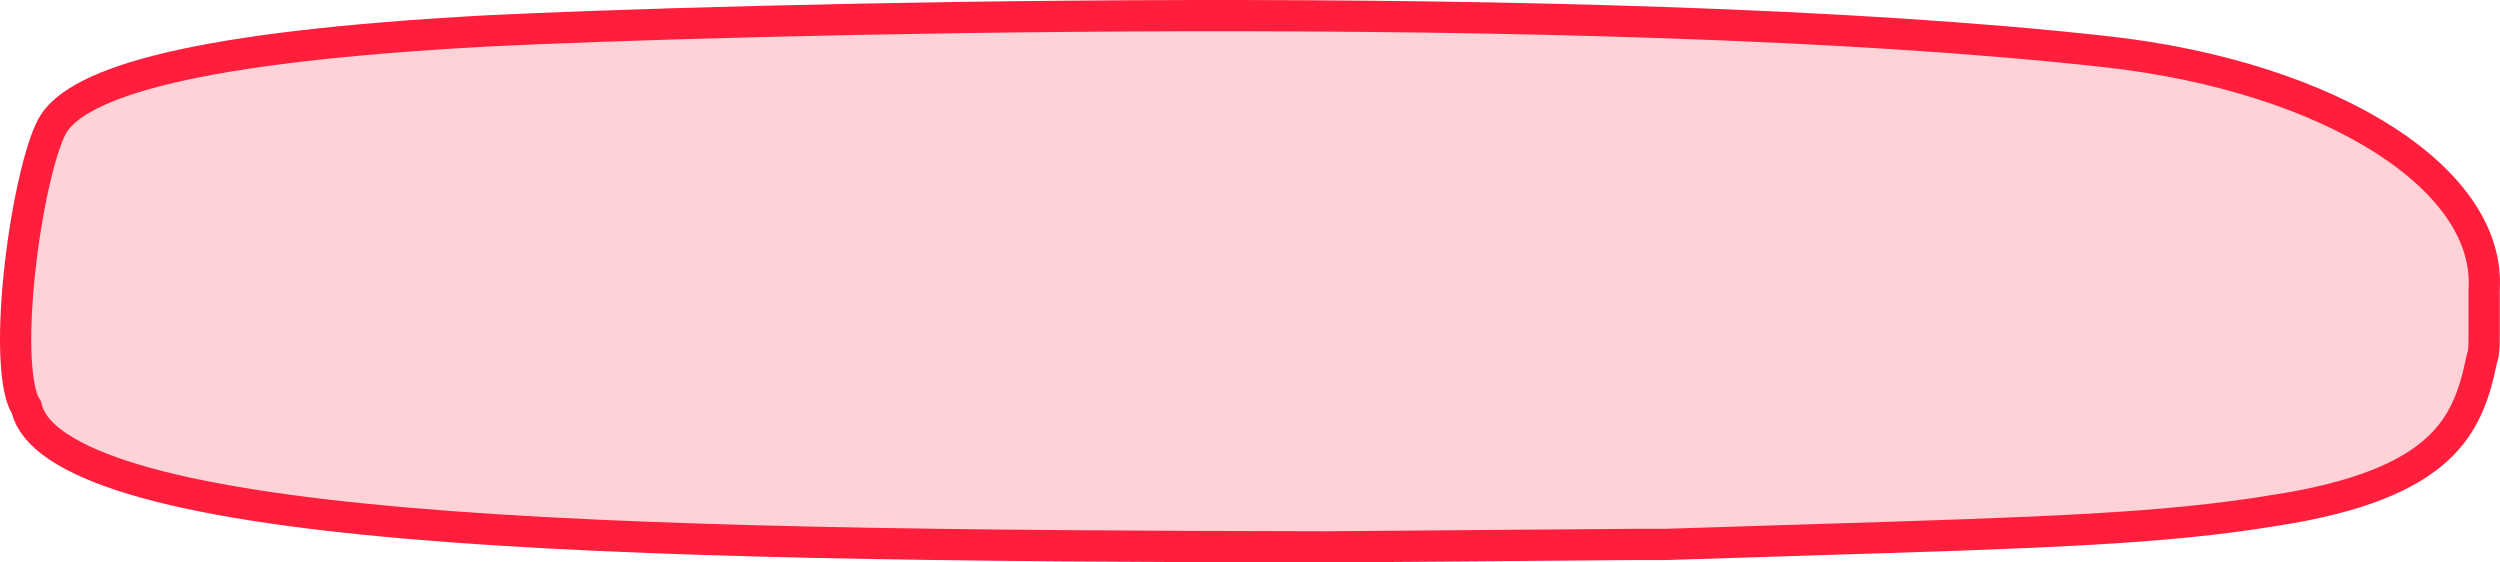 <svg width="320" height="72" viewBox="0 0 320 72" fill="none" xmlns="http://www.w3.org/2000/svg">
<path d="M3.452 52.409L3.379 52.138L3.235 51.898C2.946 51.415 2.652 50.582 2.426 49.339C2.205 48.124 2.071 46.647 2.022 44.969C1.923 41.616 2.166 37.61 2.639 33.598C3.112 29.59 3.808 25.631 4.598 22.376C5.413 19.015 6.261 16.708 6.917 15.759L6.929 15.741L6.94 15.724C7.714 14.551 9.134 13.306 11.572 12.077C14.004 10.851 17.338 9.699 21.787 8.654C30.686 6.565 43.769 4.97 62.389 3.956C90.713 2.549 203.464 -0.724 269.488 6.604L269.488 6.604C284.085 8.221 296.568 12.37 305.223 17.927C313.931 23.519 318.38 30.249 317.974 37.016L317.971 37.076V37.136V37.292V37.299V37.307V37.314V37.321V37.329V37.336V37.344V37.351V37.359V37.367V37.374V37.382V37.39V37.397V37.405V37.413V37.42V37.428V37.436V37.444V37.452V37.46V37.468V37.476V37.484V37.492V37.5V37.508V37.516V37.524V37.532V37.541V37.549V37.557V37.565V37.574V37.582V37.59V37.599V37.607V37.615V37.624V37.633V37.641V37.65V37.658V37.667V37.675V37.684V37.693V37.701V37.71V37.719V37.727V37.736V37.745V37.754V37.763V37.772V37.78V37.789V37.798V37.807V37.816V37.825V37.834V37.843V37.852V37.861V37.871V37.88V37.889V37.898V37.907V37.917V37.926V37.935V37.944V37.954V37.963V37.973V37.982V37.991V38.001V38.01V38.02V38.029V38.039V38.048V38.058V38.068V38.077V38.087V38.097V38.106V38.116V38.126V38.136V38.145V38.155V38.165V38.175V38.185V38.194V38.204V38.214V38.224V38.234V38.244V38.254V38.264V38.274V38.284V38.294V38.304V38.315V38.325V38.335V38.345V38.355V38.365V38.376V38.386V38.396V38.407V38.417V38.427V38.438V38.448V38.458V38.469V38.479V38.49V38.5V38.511V38.521V38.532V38.542V38.553V38.563V38.574V38.584V38.595V38.606V38.616V38.627V38.638V38.648V38.659V38.67V38.681V38.691V38.702V38.713V38.724V38.735V38.746V38.757V38.767V38.778V38.789V38.8V38.811V38.822V38.833V38.844V38.855V38.866V38.877V38.889V38.9V38.911V38.922V38.933V38.944V38.955V38.966V38.978V38.989V39V39.011V39.023V39.034V39.045V39.056V39.068V39.079V39.09V39.102V39.113V39.124V39.136V39.147V39.159V39.17V39.182V39.193V39.205V39.216V39.228V39.239V39.251V39.262V39.274V39.285V39.297V39.309V39.32V39.332V39.343V39.355V39.367V39.378V39.39V39.402V39.413V39.425V39.437V39.449V39.461V39.472V39.484V39.496V39.508V39.52V39.531V39.543V39.555V39.567V39.579V39.591V39.602V39.614V39.626V39.638V39.65V39.662V39.674V39.686V39.698V39.71V39.722V39.734V39.746V39.758V39.77V39.782V39.794V39.806V39.818V39.831V39.843V39.855V39.867V39.879V39.891V39.903V39.915V39.928V39.94V39.952V39.964V39.976V39.989V40.001V40.013V40.025V40.037V40.05V40.062V40.074V40.086V40.099V40.111V40.123V40.136V40.148V40.16V40.172V40.185V40.197V40.209V40.222V40.234V40.246V40.259V40.271V40.284V40.296V40.308V40.321V40.333V40.346V40.358V40.37V40.383V40.395V40.408V40.42V40.433V40.445V40.458V40.47V40.483V40.495V40.508V40.52V40.533V40.545V40.558V40.57V40.583V40.595V40.608V40.62V40.633V40.645V40.658V40.67V40.683V40.695V40.708V40.721V40.733V40.746V40.758V40.771V40.783V40.796V40.809V40.821V40.834V40.846V40.859V40.872V40.884V40.897V40.909V40.922V40.935V40.947V40.96V40.972V40.985V40.998V41.01V41.023V41.036V41.048V41.061V41.074V41.086V41.099V41.111V41.124V41.137V41.149V41.162V41.175V41.187V41.2V41.213V41.225V41.238V41.251V41.263V41.276V41.289V41.301V41.314V41.327V41.339V41.352V41.365V41.377V41.39V41.403V41.415V41.428V41.441V41.453V41.466V41.478V41.491V41.504V41.517V41.529V41.542V41.554V41.567V41.58V41.592V41.605V41.618V41.63V41.643V41.656V41.668V41.681V41.693V41.706V41.719V41.731V41.744V41.757V41.769V41.782V41.794V41.807V41.82V41.832V41.845V41.857V41.87V41.883V41.895V41.908V41.92V41.933V41.946V41.958V41.971V41.983V41.996V42.008V42.021V42.033V42.046V42.059V42.071V42.084V42.096V42.109V42.121V42.134V42.146V42.159V42.171V42.184V42.196V42.209V42.221V42.233V42.246V42.258V42.271V42.283V42.296V42.308V42.321V42.333V42.346V42.358V42.37V42.383V42.395V42.407V42.42V42.432V42.445V42.457V42.469V42.482V42.494V42.506V42.519V42.531V42.543V42.556V42.568V42.58V42.592V42.605V42.617V42.629V42.642V42.654V42.666V42.678V42.69V42.703V42.715V42.727V42.739V42.751V42.764V42.776V42.788V42.8V42.812V42.824V42.836V42.849V42.861V42.873V42.885V42.897V42.909V42.921V42.933V42.945V42.957V42.969V42.981V42.993V43.005V43.017V43.029V43.041V43.053V43.065V43.077C317.971 44.385 317.953 45.141 317.703 45.868L317.661 45.99L317.636 46.118C316.73 50.57 315.395 54.406 311.856 57.597C308.263 60.838 302.144 63.64 291.159 65.333L291.149 65.335L291.138 65.336C276.763 67.707 261.728 68.173 230.941 69.128C225.546 69.295 219.668 69.477 213.225 69.687H213.219H213.212H213.204H213.196H213.189H213.181H213.173H213.165H213.158H213.15H213.142H213.135H213.127H213.119H213.112H213.104H213.096H213.089H213.081H213.073H213.065H213.058H213.05H213.042H213.035H213.027H213.019H213.012H213.004H212.996H212.989H212.981H212.973H212.965H212.958H212.95H212.942H212.935H212.927H212.919H212.912H212.904H212.896H212.889H212.881H212.873H212.865H212.858H212.85H212.842H212.835H212.827H212.819H212.812H212.804H212.796H212.789H212.781H212.773H212.765H212.758H212.75H212.742H212.735H212.727H212.719H212.712H212.704H212.696H212.689H212.681H212.673H212.665H212.658H212.65H212.642H212.635H212.627H212.619H212.612H212.604H212.596H212.589H212.581H212.573H212.565H212.558H212.55H212.542H212.535H212.527H212.519H212.512H212.504H212.496H212.489H212.481H212.473H212.465H212.458H212.45H212.442H212.435H212.427H212.419H212.412H212.404H212.396H212.389H212.381H212.373H212.365H212.358H212.35H212.342H212.335H212.327H212.319H212.312H212.304H212.296H212.289H212.281H212.273H212.265H212.258H212.25H212.242H212.235H212.227H212.219H212.212H212.204H212.196H212.189H212.181H212.173H212.165H212.158H212.15H212.142H212.135H212.127H212.119H212.112H212.104H212.096H212.089H212.081H212.073H212.065H212.058H212.05H212.042H212.035H212.027H212.019H212.012H212.004H211.996H211.989H211.981H211.973H211.965H211.958H211.95H211.942H211.935H211.927H211.919H211.912H211.904H211.896H211.889H211.881H211.873H211.865H211.858H211.85H211.842H211.835H211.827H211.819H211.812H211.804H211.796H211.789H211.781H211.773H211.765H211.758H211.75H211.742H211.735H211.727H211.719H211.712H211.704H211.696H211.689H211.681H211.673H211.665H211.658H211.65H211.642H211.635H211.627H211.619H211.612H211.604H211.596H211.589H211.581H211.573H211.565H211.558H211.55H211.542H211.535H211.527H211.519H211.512H211.504H211.496H211.489H211.481H211.473H211.465H211.458H211.45H211.442H211.435H211.427H211.419H211.412H211.404H211.396H211.389H211.381H211.373H211.365H211.358H211.35H211.342H211.335H211.327H211.319H211.312H211.304H211.296H211.289H211.281H211.273H211.265H211.258H211.25H211.242H211.235H211.227H211.219H211.212H211.204H211.196H211.189H211.181H211.173H211.165H211.158H211.15H211.142H211.135H211.127H211.119H211.112H211.104H211.096H211.089H211.081H211.073H211.065H211.058H211.05H211.042H211.035H211.027H211.019H211.012H211.004H210.996H210.989H210.981H210.973H210.965H210.958H210.95H210.942H210.935H210.927H210.919H210.912H210.904H210.896H210.889H210.881H210.873H210.865H210.858H210.85H210.842H210.835H210.827H210.819H210.812H210.804H210.796H210.789H210.781H210.773H210.765H210.758H210.75H210.742H210.735H210.727H210.719H210.712H210.704H210.696H210.689H210.681H210.673H210.665H210.658H210.65H210.642H210.635H210.627H210.619H210.612H210.604H210.596H210.589H210.581H210.573H210.565H210.558H210.55H210.542H210.535H210.527H210.519H210.512H210.504H210.496H210.489H210.481H210.473H210.465H210.458H210.45H210.442H210.435H210.427H210.419H210.412H210.404H210.396H210.389H210.381H210.373H210.365H210.358H210.35H210.342H210.335H210.327H210.319H210.312H210.304H210.296H210.289H210.281H210.273H210.265H210.258H210.25H210.242H210.235H210.227H210.219H210.212H210.204H210.196H210.189H210.181H210.173H210.165H210.158H210.15H210.142H210.135H210.127H210.119H210.112H210.104H210.096H210.089H210.081H210.073H210.065H210.058H210.05H210.042H210.035H210.027H210.019H210.012H210.004H209.996H209.989H209.981H209.973H209.965H209.958H209.95H209.942H209.935H209.927H209.919H209.912H209.904H209.896H209.889H209.881H209.873H209.865H209.858H209.85H209.842H209.835H209.827H209.819H209.812H209.804H209.796H209.789H209.781H209.773H209.765H209.758H209.75H209.742H209.735H209.727H209.719H209.712H209.704H209.696H209.689H209.681H209.673H209.665H209.658H209.65H209.642H209.635H209.627H209.619H209.612H209.604H209.596H209.589H209.581H209.573H209.565H209.558H209.55H209.542H209.535H209.527H209.519H209.512H209.504H209.496H209.489H209.481H209.473H209.465H209.458H209.45H209.442H209.435H209.427H209.419H209.412H209.404H209.396H209.389H209.381H209.373H209.365H209.358H209.35H209.342H209.335H209.327H209.319H209.311L209.303 69.687L169.751 70C169.748 70 169.744 70 169.741 70C122.653 69.922 81.859 69.53 52.258 66.978C37.445 65.701 25.554 63.892 17.12 61.356C12.901 60.088 9.651 58.667 7.355 57.111C5.062 55.557 3.871 53.974 3.452 52.409Z" fill="#FF1F3C" fill-opacity="0.2" stroke="#FF1F3C" stroke-width="4"/>
</svg>
